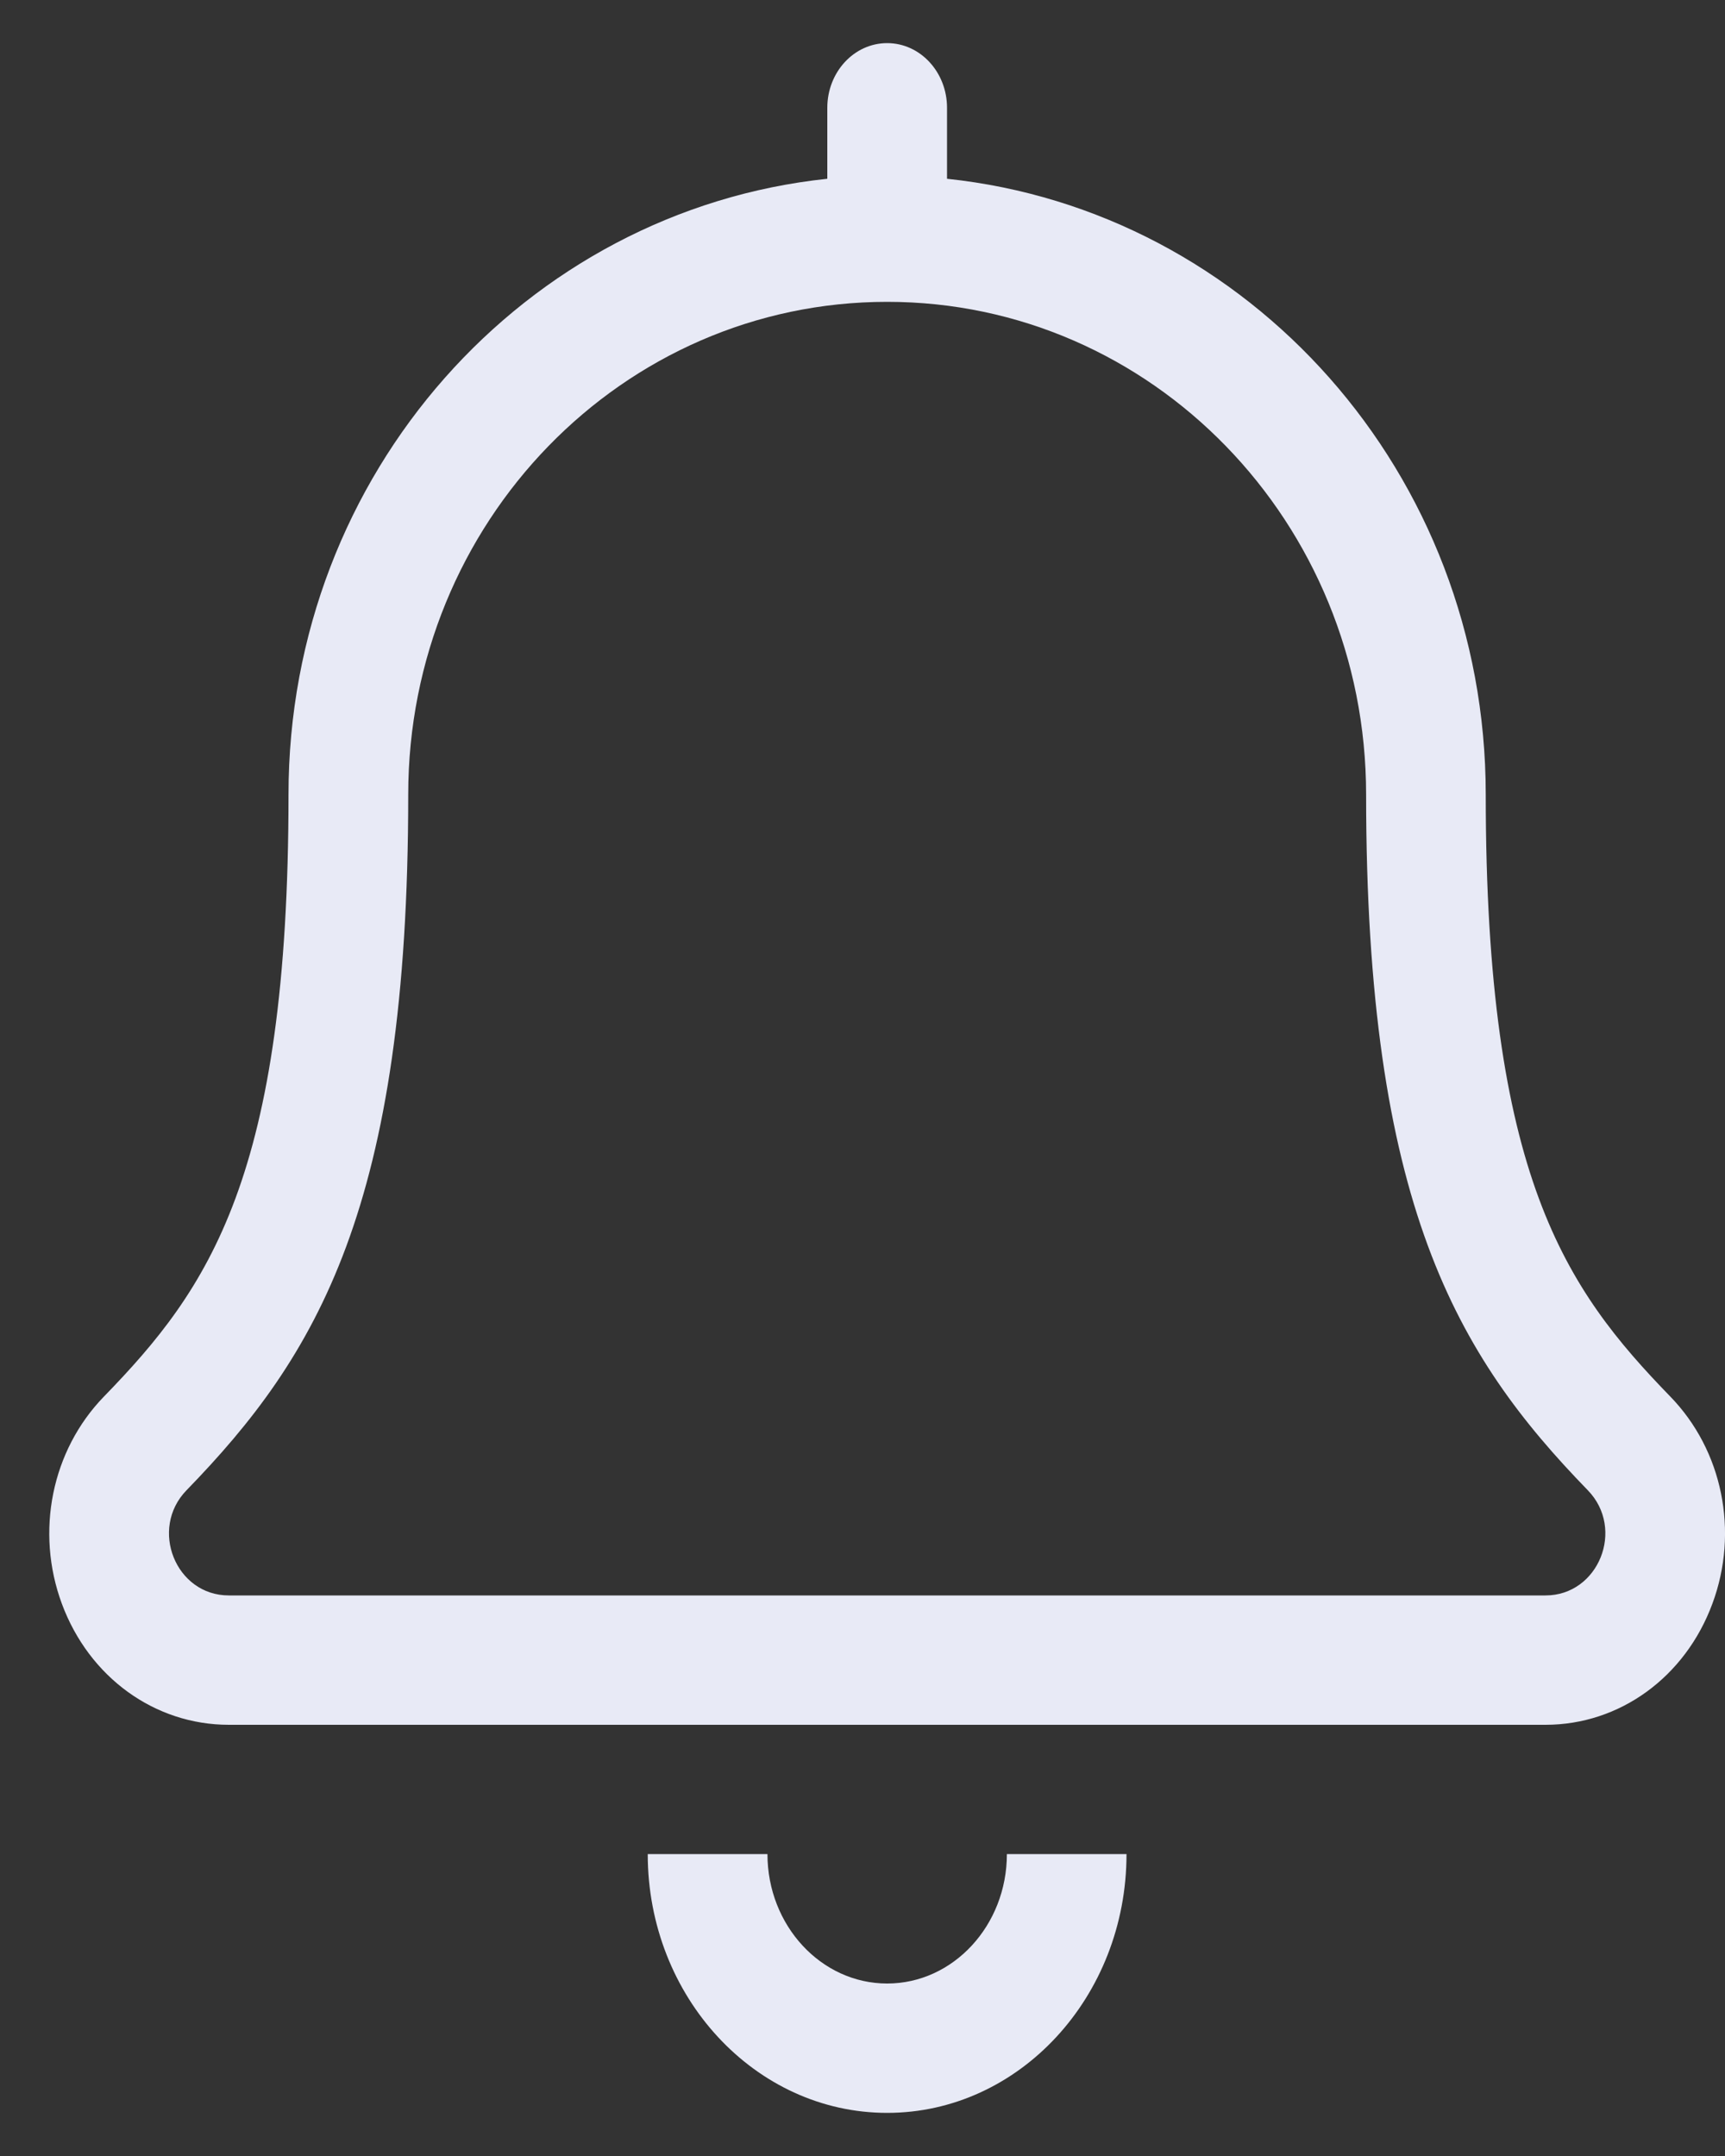 <svg width="20" height="25" viewBox="0 0 20 25" fill="none" xmlns="http://www.w3.org/2000/svg">
<rect x="0" y="0" width="20" height="25" fill="#333333" stroke="none"/>
<g id="bell-light 9" clip-path="url(#clip0_1131_38)">
<path id="bell-light 1" d="M10.286 23C9.52 23 8.898 22.326 8.898 21.499H7.51C7.51 23.154 8.756 24.5 10.286 24.5C11.816 24.5 13.061 23.154 13.061 21.499H11.674C11.674 22.326 11.052 23 10.286 23ZM19.366 16.194C18.154 14.946 17.226 13.64 17.226 9.214C17.226 5.483 14.477 2.441 10.98 2.073V1.25C10.98 0.836 10.669 0.5 10.286 0.5C9.902 0.5 9.592 0.836 9.592 1.25V2.073C6.094 2.441 3.345 5.483 3.345 9.214C3.345 13.64 2.418 14.946 1.205 16.194C0.599 16.818 0.408 17.76 0.717 18.596C1.033 19.449 1.793 20 2.653 20H17.919C18.779 20 19.539 19.448 19.854 18.595C20.164 17.76 19.972 16.818 19.366 16.194ZM17.919 18.5H2.653C2.036 18.5 1.728 17.728 2.162 17.281C3.674 15.725 4.733 13.984 4.733 9.215C4.733 6.056 7.217 3.5 10.286 3.5C13.354 3.5 15.839 6.056 15.839 9.214C15.839 13.965 16.889 15.716 18.409 17.28C18.846 17.73 18.533 18.5 17.919 18.5Z" fill="#E8EAF6"/>
</g>
<defs>
<clipPath id="clip0_1131_38">
<rect width="19.429" height="24" fill="white" transform="translate(0.571 0.5)"/>
</clipPath>
</defs>
</svg>
